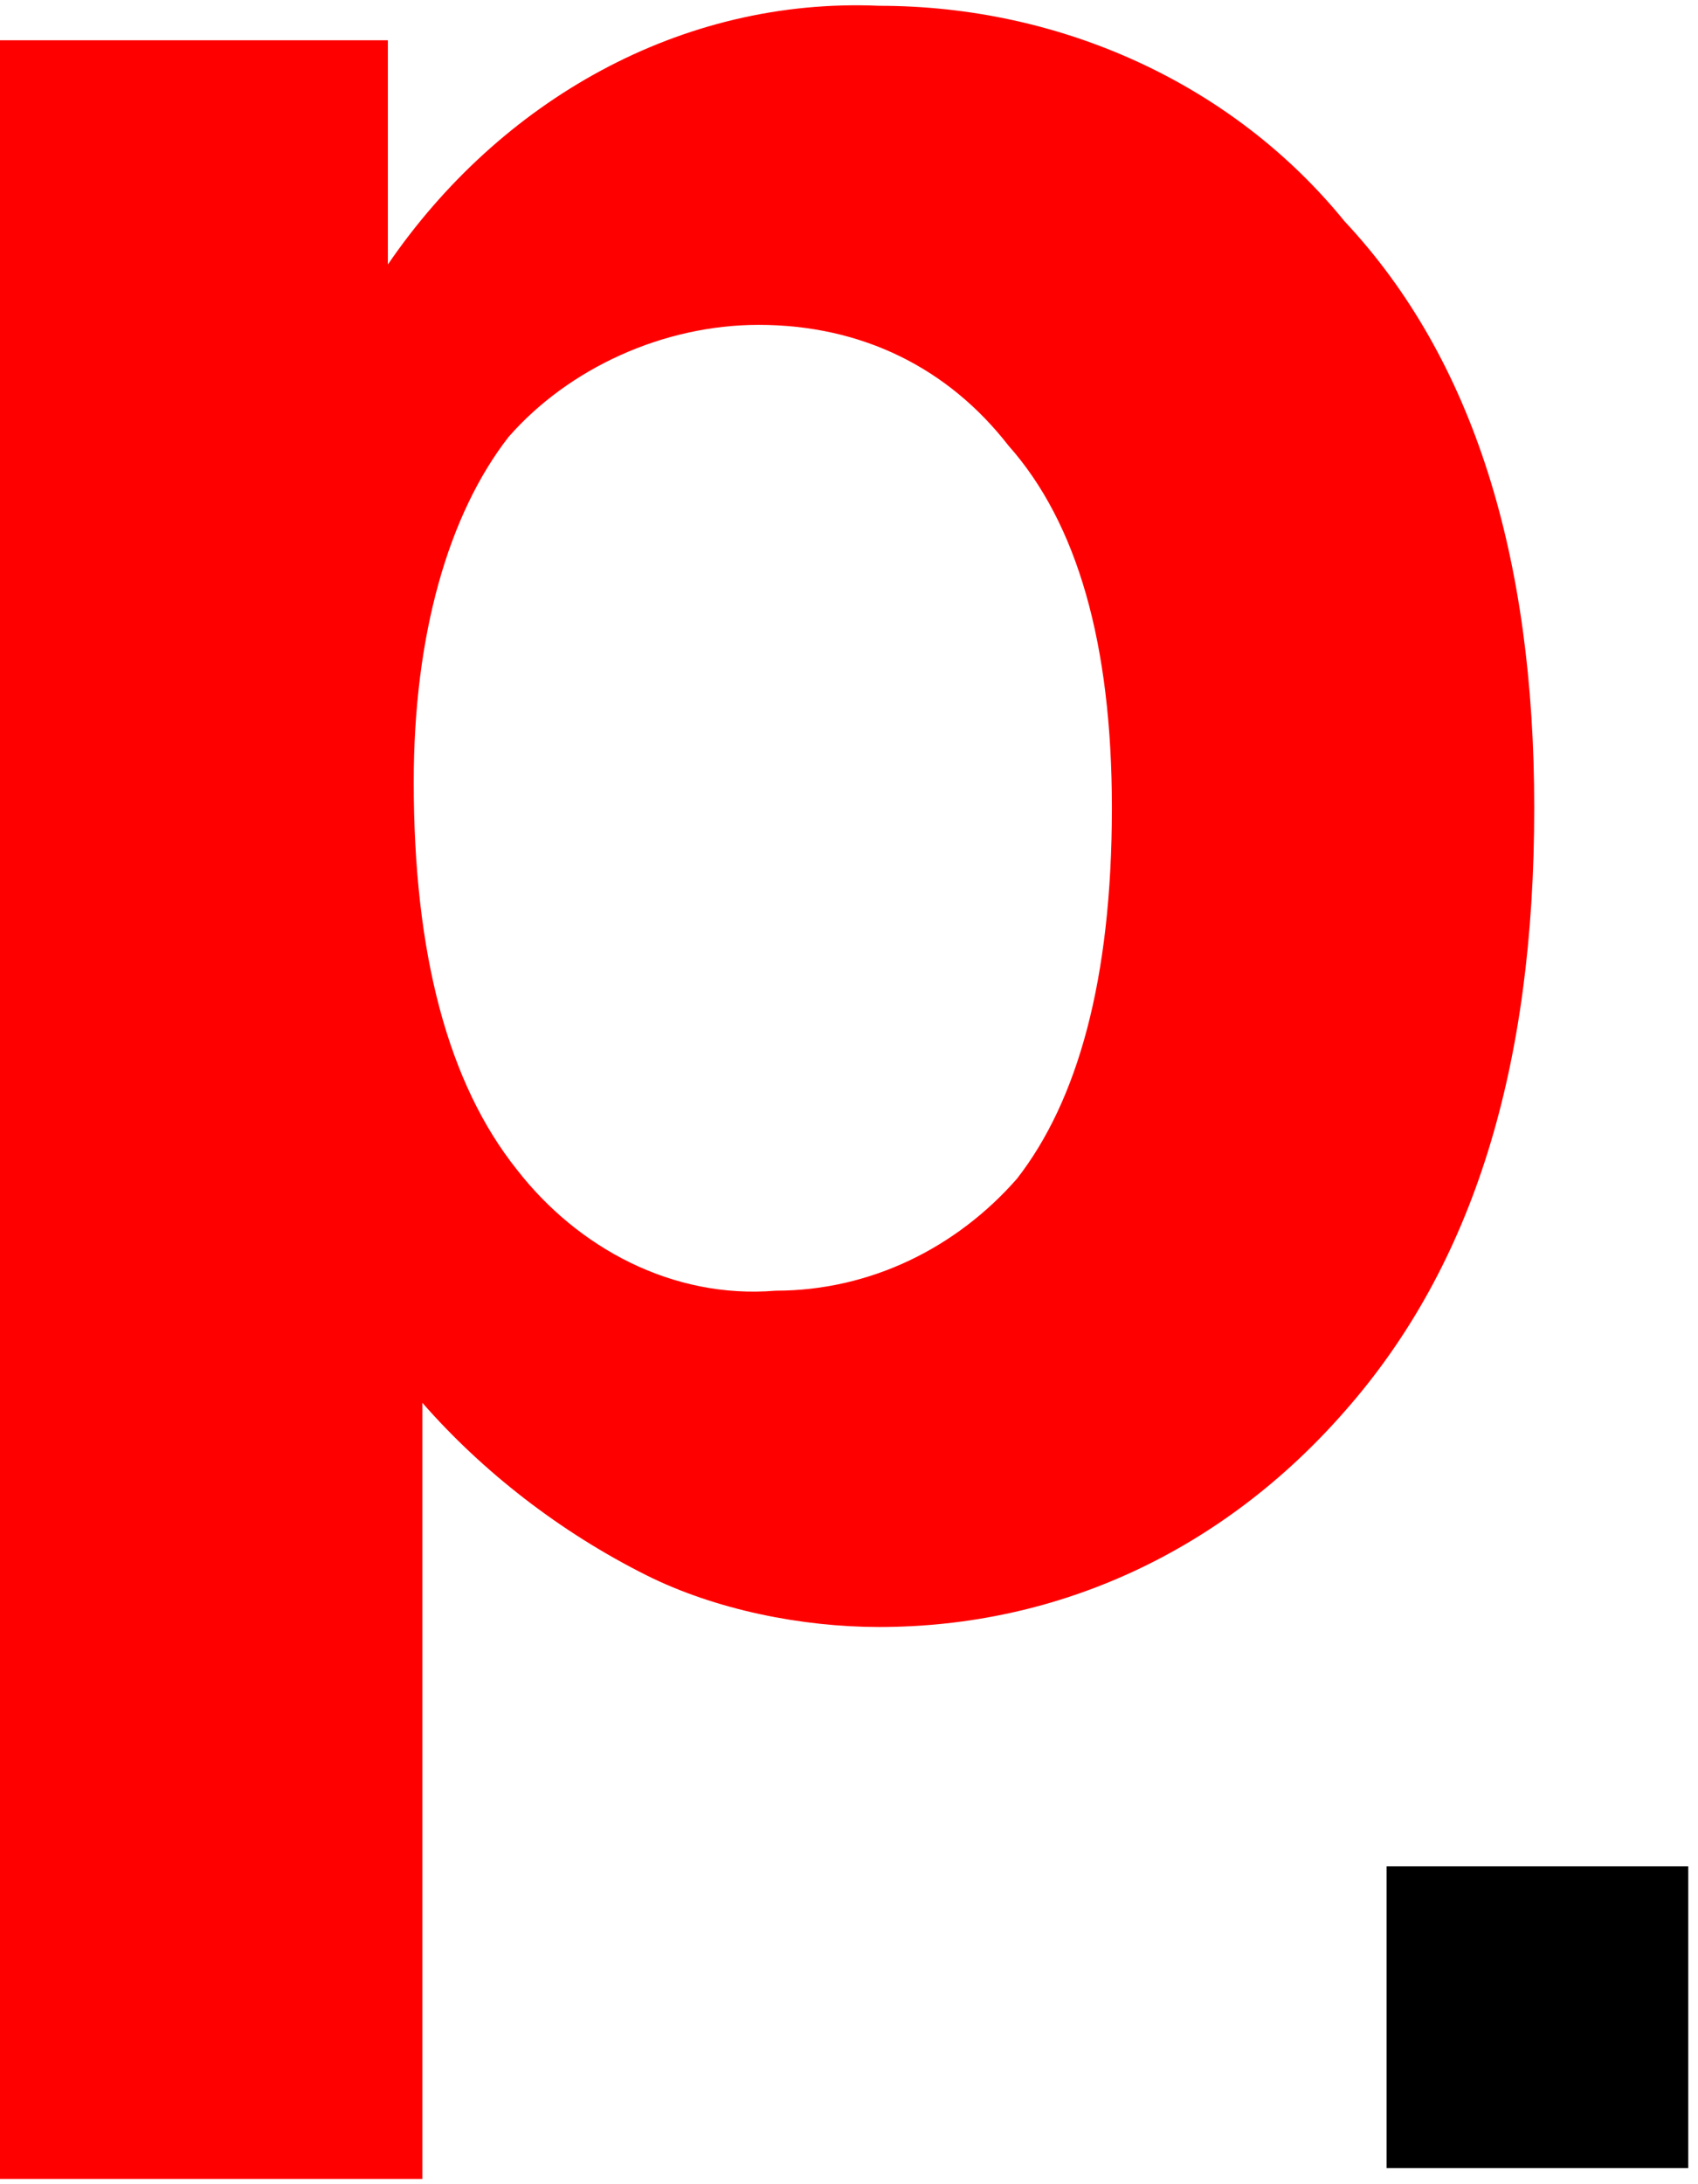 <svg xmlns="http://www.w3.org/2000/svg" viewBox="119.5 203.6 19.7 25.084" width="210" height="270"><path fill="red" d="m 119.5,203.945 h 4.5 v 2.6 c 1.3,-1.9 3.4,-3.1 5.7,-3 2.1,0 4.1,0.9 5.4,2.5 1.5,1.6 2.2,3.9 2.2,6.8 0,3 -0.7,5.3 -2.2,7 -1.4,1.6 -3.3,2.5 -5.4,2.5 -0.9,0 -1.9,-0.2 -2.7,-0.6 -1,-0.5 -1.9,-1.2 -2.6,-2 v 9 h -4.9 z m 4.8,8.6 c 0,2 0.4,3.5 1.2,4.5 0.7,0.9 1.8,1.5 3,1.4 1.1,0 2.1,-0.5 2.8,-1.3 0.7,-0.9 1.1,-2.3 1.1,-4.3 0,-1.9 -0.4,-3.3 -1.2,-4.2 -0.7,-0.9 -1.7,-1.4 -2.9,-1.4 -1.1,0 -2.2,0.5 -2.9,1.3 -0.7,0.9 -1.1,2.3 -1.1,4 z m 14.9,0.1"/><path fill="black" d="m 135.587,228.62 v -3.5 h 3.5 v 3.5 h -3.5"/></svg>